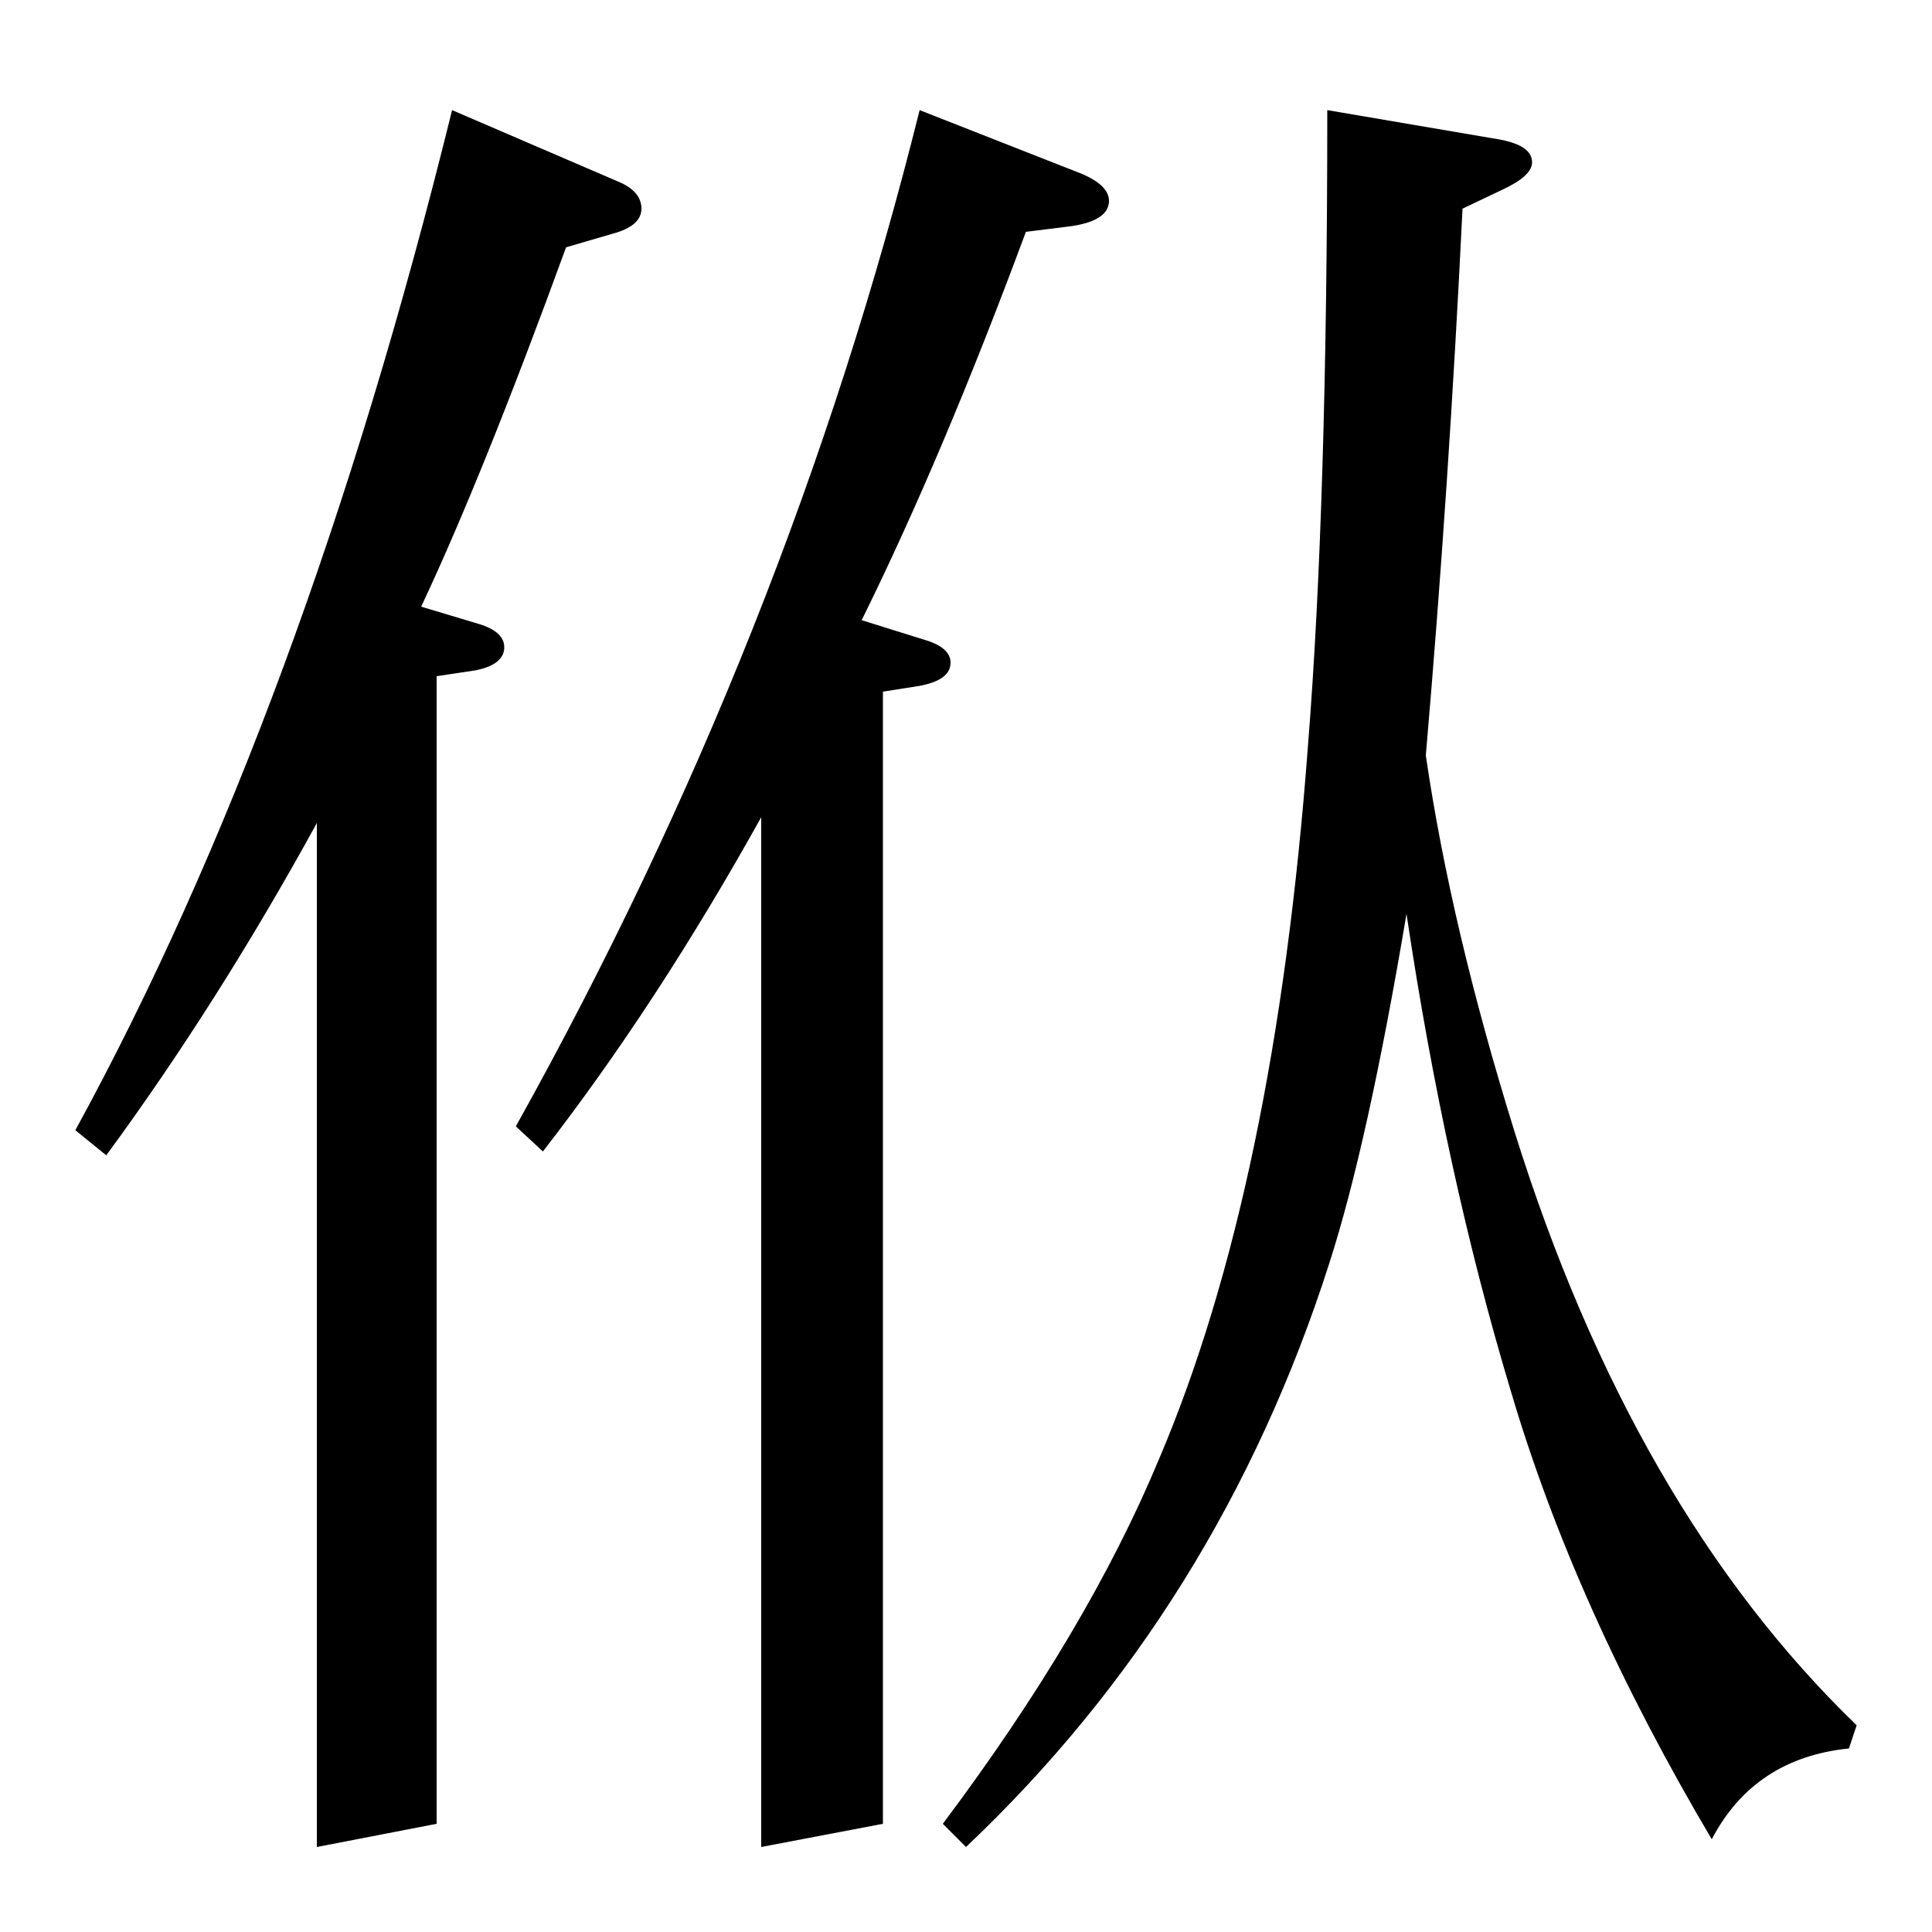 <?xml version="1.0" standalone="no"?>
<!DOCTYPE svg PUBLIC "-//W3C//DTD SVG 1.1//EN" "http://www.w3.org/Graphics/SVG/1.1/DTD/svg11.dtd" >
<svg xmlns="http://www.w3.org/2000/svg" xmlns:xlink="http://www.w3.org/1999/xlink" version="1.1" viewBox="0 -120 1000 1000">
  <g transform="matrix(1 0 0 -1 0 880)">
   <path fill="currentColor"
d="M234 943l86 -37q12 -5 12 -14t-15 -13l-24 -7q-43 -118 -75 -186l30 -9q13 -4 13 -12q0 -9 -15 -12l-20 -3v-594l-62 -12v530q-51 -93 -109 -172l-16 13q118 216 195 528zM476 943l84 -33q14 -6 14 -14q0 -10 -19 -13l-24 -3q-43 -116 -85 -201l32 -10q14 -4 14 -12
q0 -9 -16 -12l-19 -3v-586l-63 -12v533q-54 -97 -113 -173l-14 13q141 253 209 526zM687 943l88 -15q18 -3 18 -12q0 -7 -15 -14l-21 -10q-7 -144 -19 -283q13 -89 46 -195q61 -195 177 -307l-4 -12q-49 -5 -71 -47q-71 120 -104 232q-34 113 -54 247q-20 -119 -40 -181
q-57 -178 -188 -302l-12 12q75 100 112 189q60 141 77 369q10 125 10 329z" />
  </g>

</svg>
